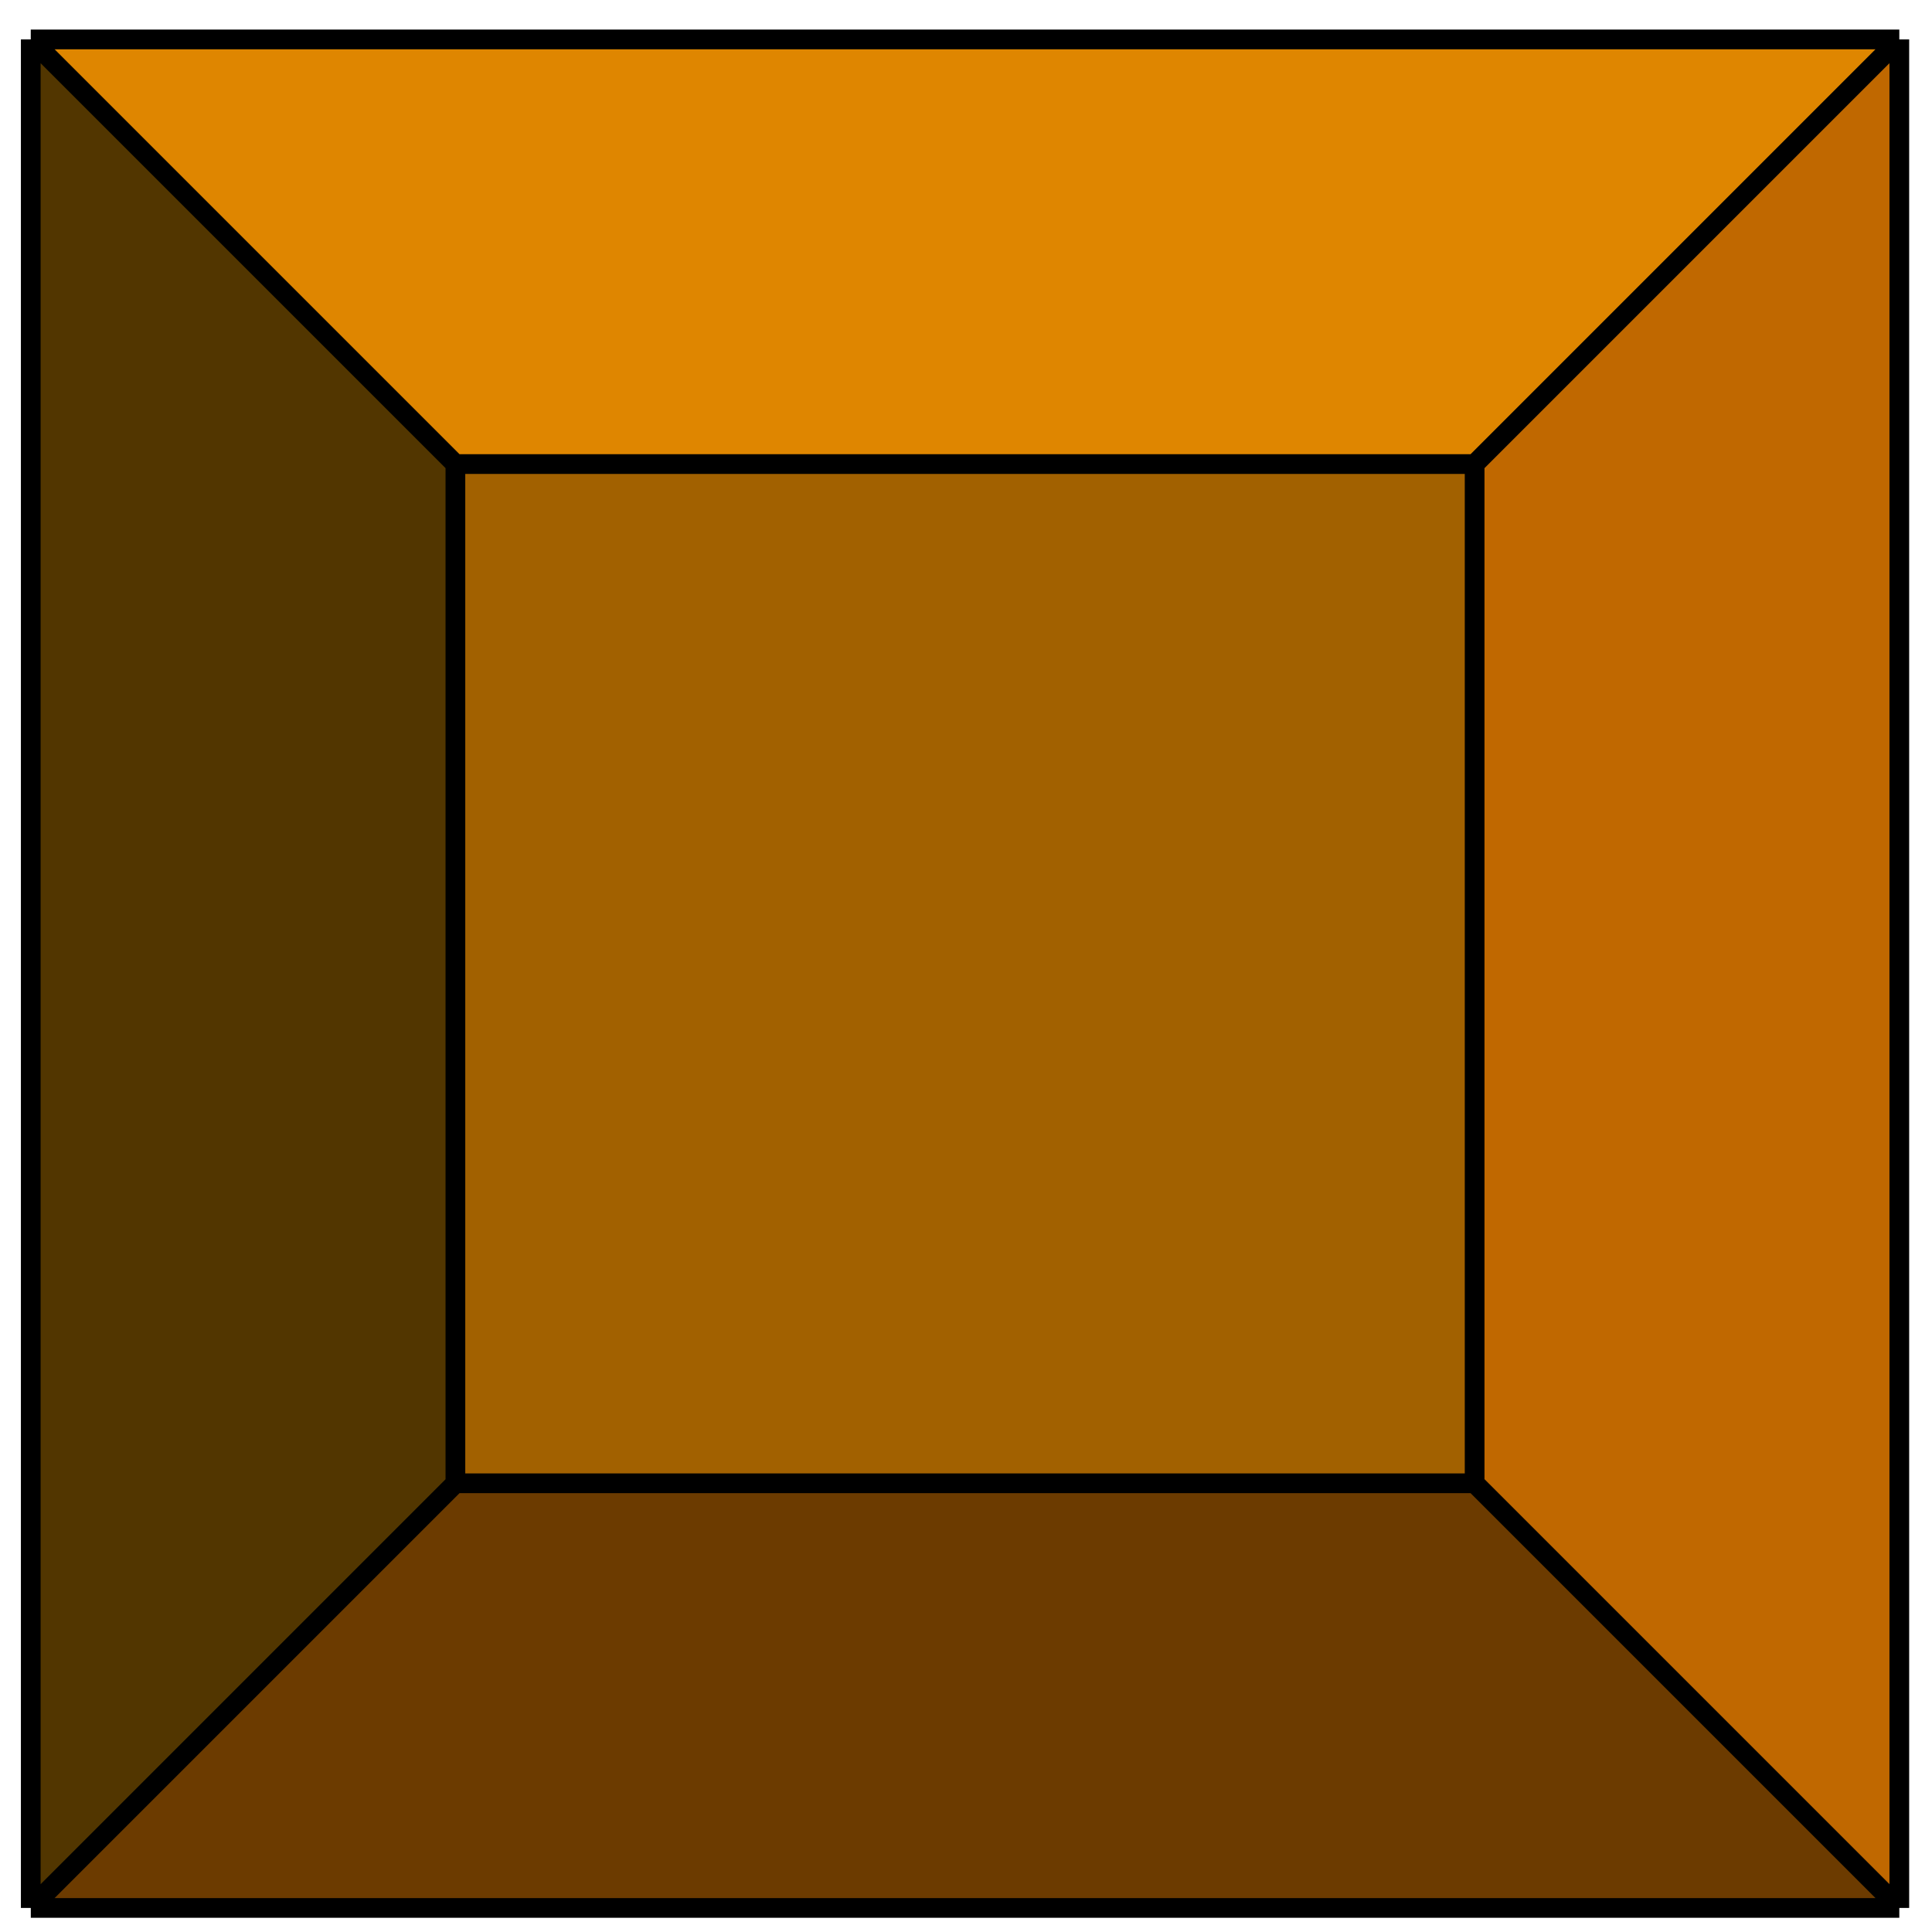 <svg xmlns="http://www.w3.org/2000/svg" width="49" height="49" viewBox="0 0 49 49" fill="none"><path fill="#523600" d="M.78 1v47.39l10.771-10.77V11.77L.781 1Z"/><path fill="#DF8600" d="M48.171 1H.781l10.77 10.77h25.85L48.17 1Z"/><path fill="#A26100" d="M11.551 11.77v25.85h25.85V11.77H11.55Z"/><path fill="#C06800" d="M48.171 48.39V1l-10.77 10.77v25.85l10.77 10.77Z"/><path fill="#6C3B00" d="M.78 48.39h47.391l-10.77-10.77H11.55L.781 48.39Z"/><path stroke="#000" stroke-width=".5" d="M.78 1v47.39M.78 1h47.391M.781 1l10.77 10.77M.781 48.39h47.39m-47.39 0 10.77-10.77m36.62 10.77V1m0 47.39-10.77-10.77M48.17 1l-10.77 10.77m-25.85 0v25.85m0-25.85h25.85M11.55 37.62h25.85m0 0V11.77"/></svg>